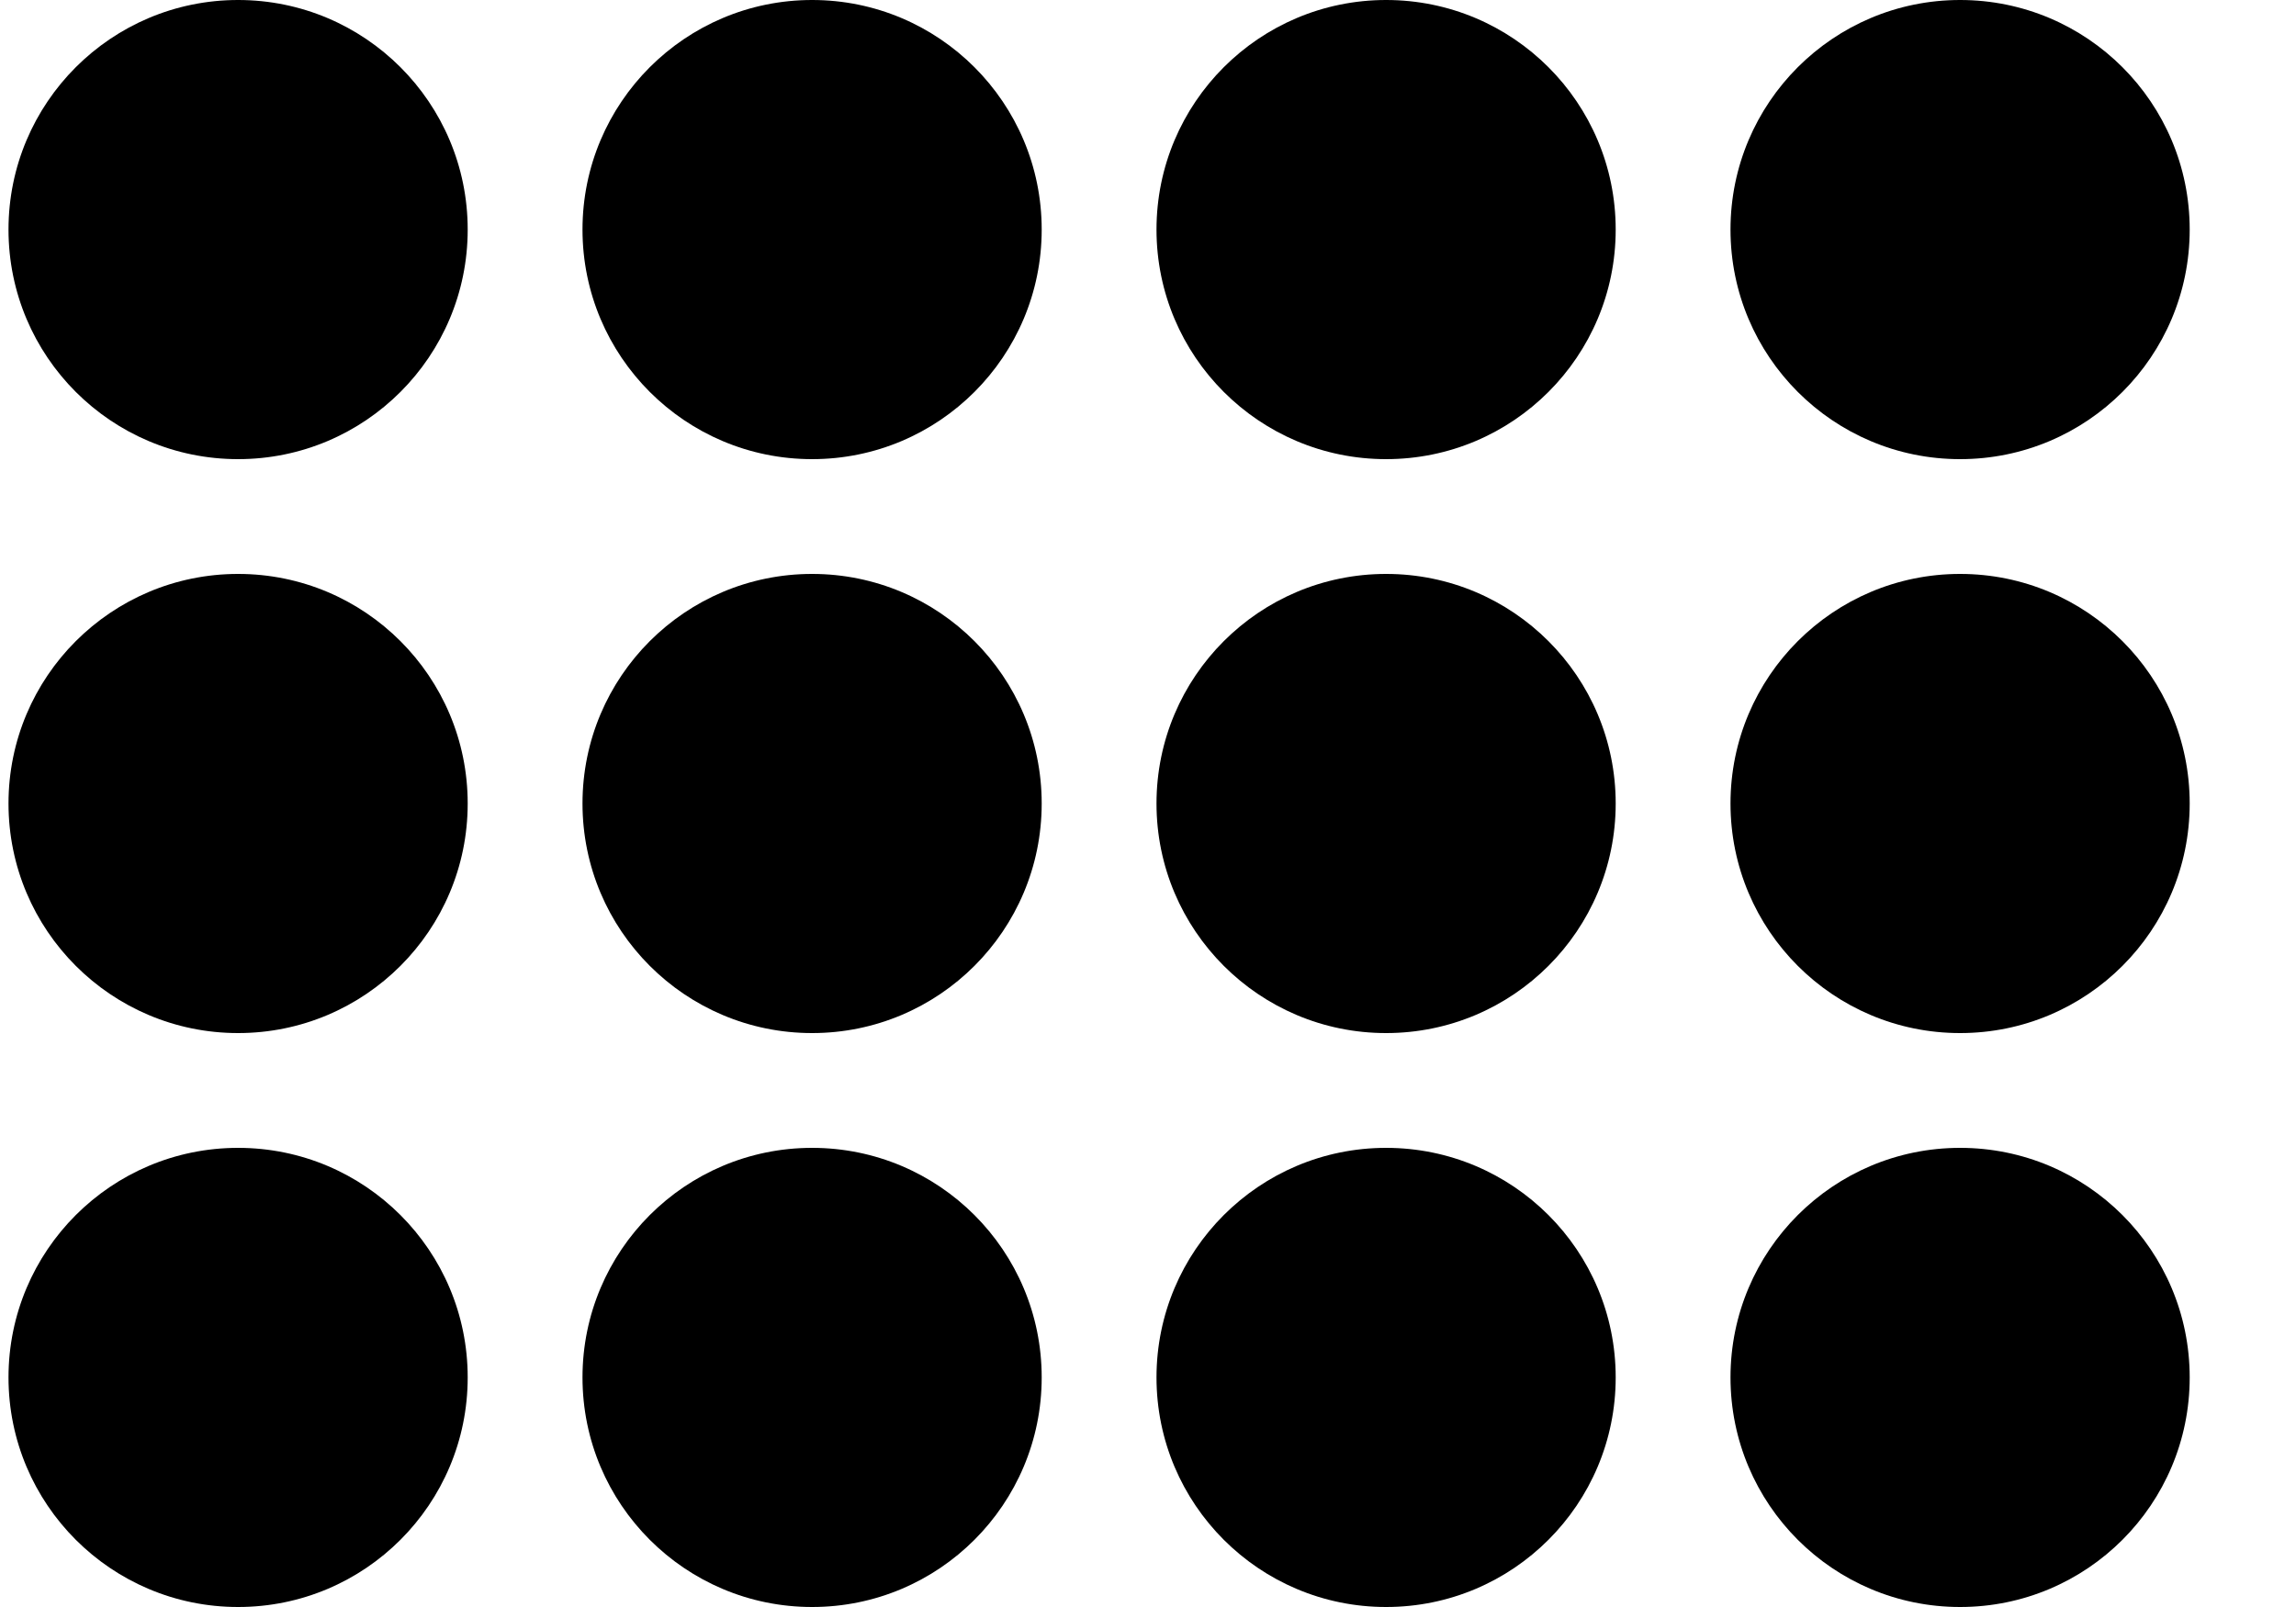 <svg width="20" height="14" viewBox="0 0 20 14" fill="none" xmlns="http://www.w3.org/2000/svg">
            <path d="M2.074 4C3.179 4 4.074 3.105 4.074 2C4.074 0.895 3.179 0 2.074 0C0.97 0 0.074 0.895 0.074 2C0.074 3.105 0.97 4 2.074 4Z" fill="#000"></path>
            <path d="M2.074 9C3.179 9 4.074 8.105 4.074 7C4.074 5.895 3.179 5 2.074 5C0.97 5 0.074 5.895 0.074 7C0.074 8.105 0.97 9 2.074 9Z" fill="#000"></path>
            <path d="M2.074 14C3.179 14 4.074 13.105 4.074 12C4.074 10.895 3.179 10 2.074 10C0.97 10 0.074 10.895 0.074 12C0.074 13.105 0.97 14 2.074 14Z" fill="#000"></path>
            <path d="M7.074 4C8.179 4 9.074 3.105 9.074 2C9.074 0.895 8.179 0 7.074 0C5.97 0 5.074 0.895 5.074 2C5.074 3.105 5.97 4 7.074 4Z" fill="#000"></path>
            <path d="M7.074 9C8.179 9 9.074 8.105 9.074 7C9.074 5.895 8.179 5 7.074 5C5.97 5 5.074 5.895 5.074 7C5.074 8.105 5.97 9 7.074 9Z" fill="#000"></path>
            <path d="M7.074 14C8.179 14 9.074 13.105 9.074 12C9.074 10.895 8.179 10 7.074 10C5.97 10 5.074 10.895 5.074 12C5.074 13.105 5.97 14 7.074 14Z" fill="#000"></path>
            <path d="M12.074 4C13.179 4 14.074 3.105 14.074 2C14.074 0.895 13.179 0 12.074 0C10.97 0 10.074 0.895 10.074 2C10.074 3.105 10.97 4 12.074 4Z" fill="#000"></path>
            <path d="M12.074 9C13.179 9 14.074 8.105 14.074 7C14.074 5.895 13.179 5 12.074 5C10.97 5 10.074 5.895 10.074 7C10.074 8.105 10.97 9 12.074 9Z" fill="#000"></path>
            <path d="M12.074 14C13.179 14 14.074 13.105 14.074 12C14.074 10.895 13.179 10 12.074 10C10.97 10 10.074 10.895 10.074 12C10.074 13.105 10.97 14 12.074 14Z" fill="#000"></path>
            <path d="M17.074 4C18.179 4 19.074 3.105 19.074 2C19.074 0.895 18.179 0 17.074 0C15.97 0 15.074 0.895 15.074 2C15.074 3.105 15.97 4 17.074 4Z" fill="#000"></path>
            <path d="M17.074 9C18.179 9 19.074 8.105 19.074 7C19.074 5.895 18.179 5 17.074 5C15.97 5 15.074 5.895 15.074 7C15.074 8.105 15.97 9 17.074 9Z" fill="#000"></path>
            <path d="M17.074 14C18.179 14 19.074 13.105 19.074 12C19.074 10.895 18.179 10 17.074 10C15.97 10 15.074 10.895 15.074 12C15.074 13.105 15.97 14 17.074 14Z" fill="#000"></path>
          </svg>